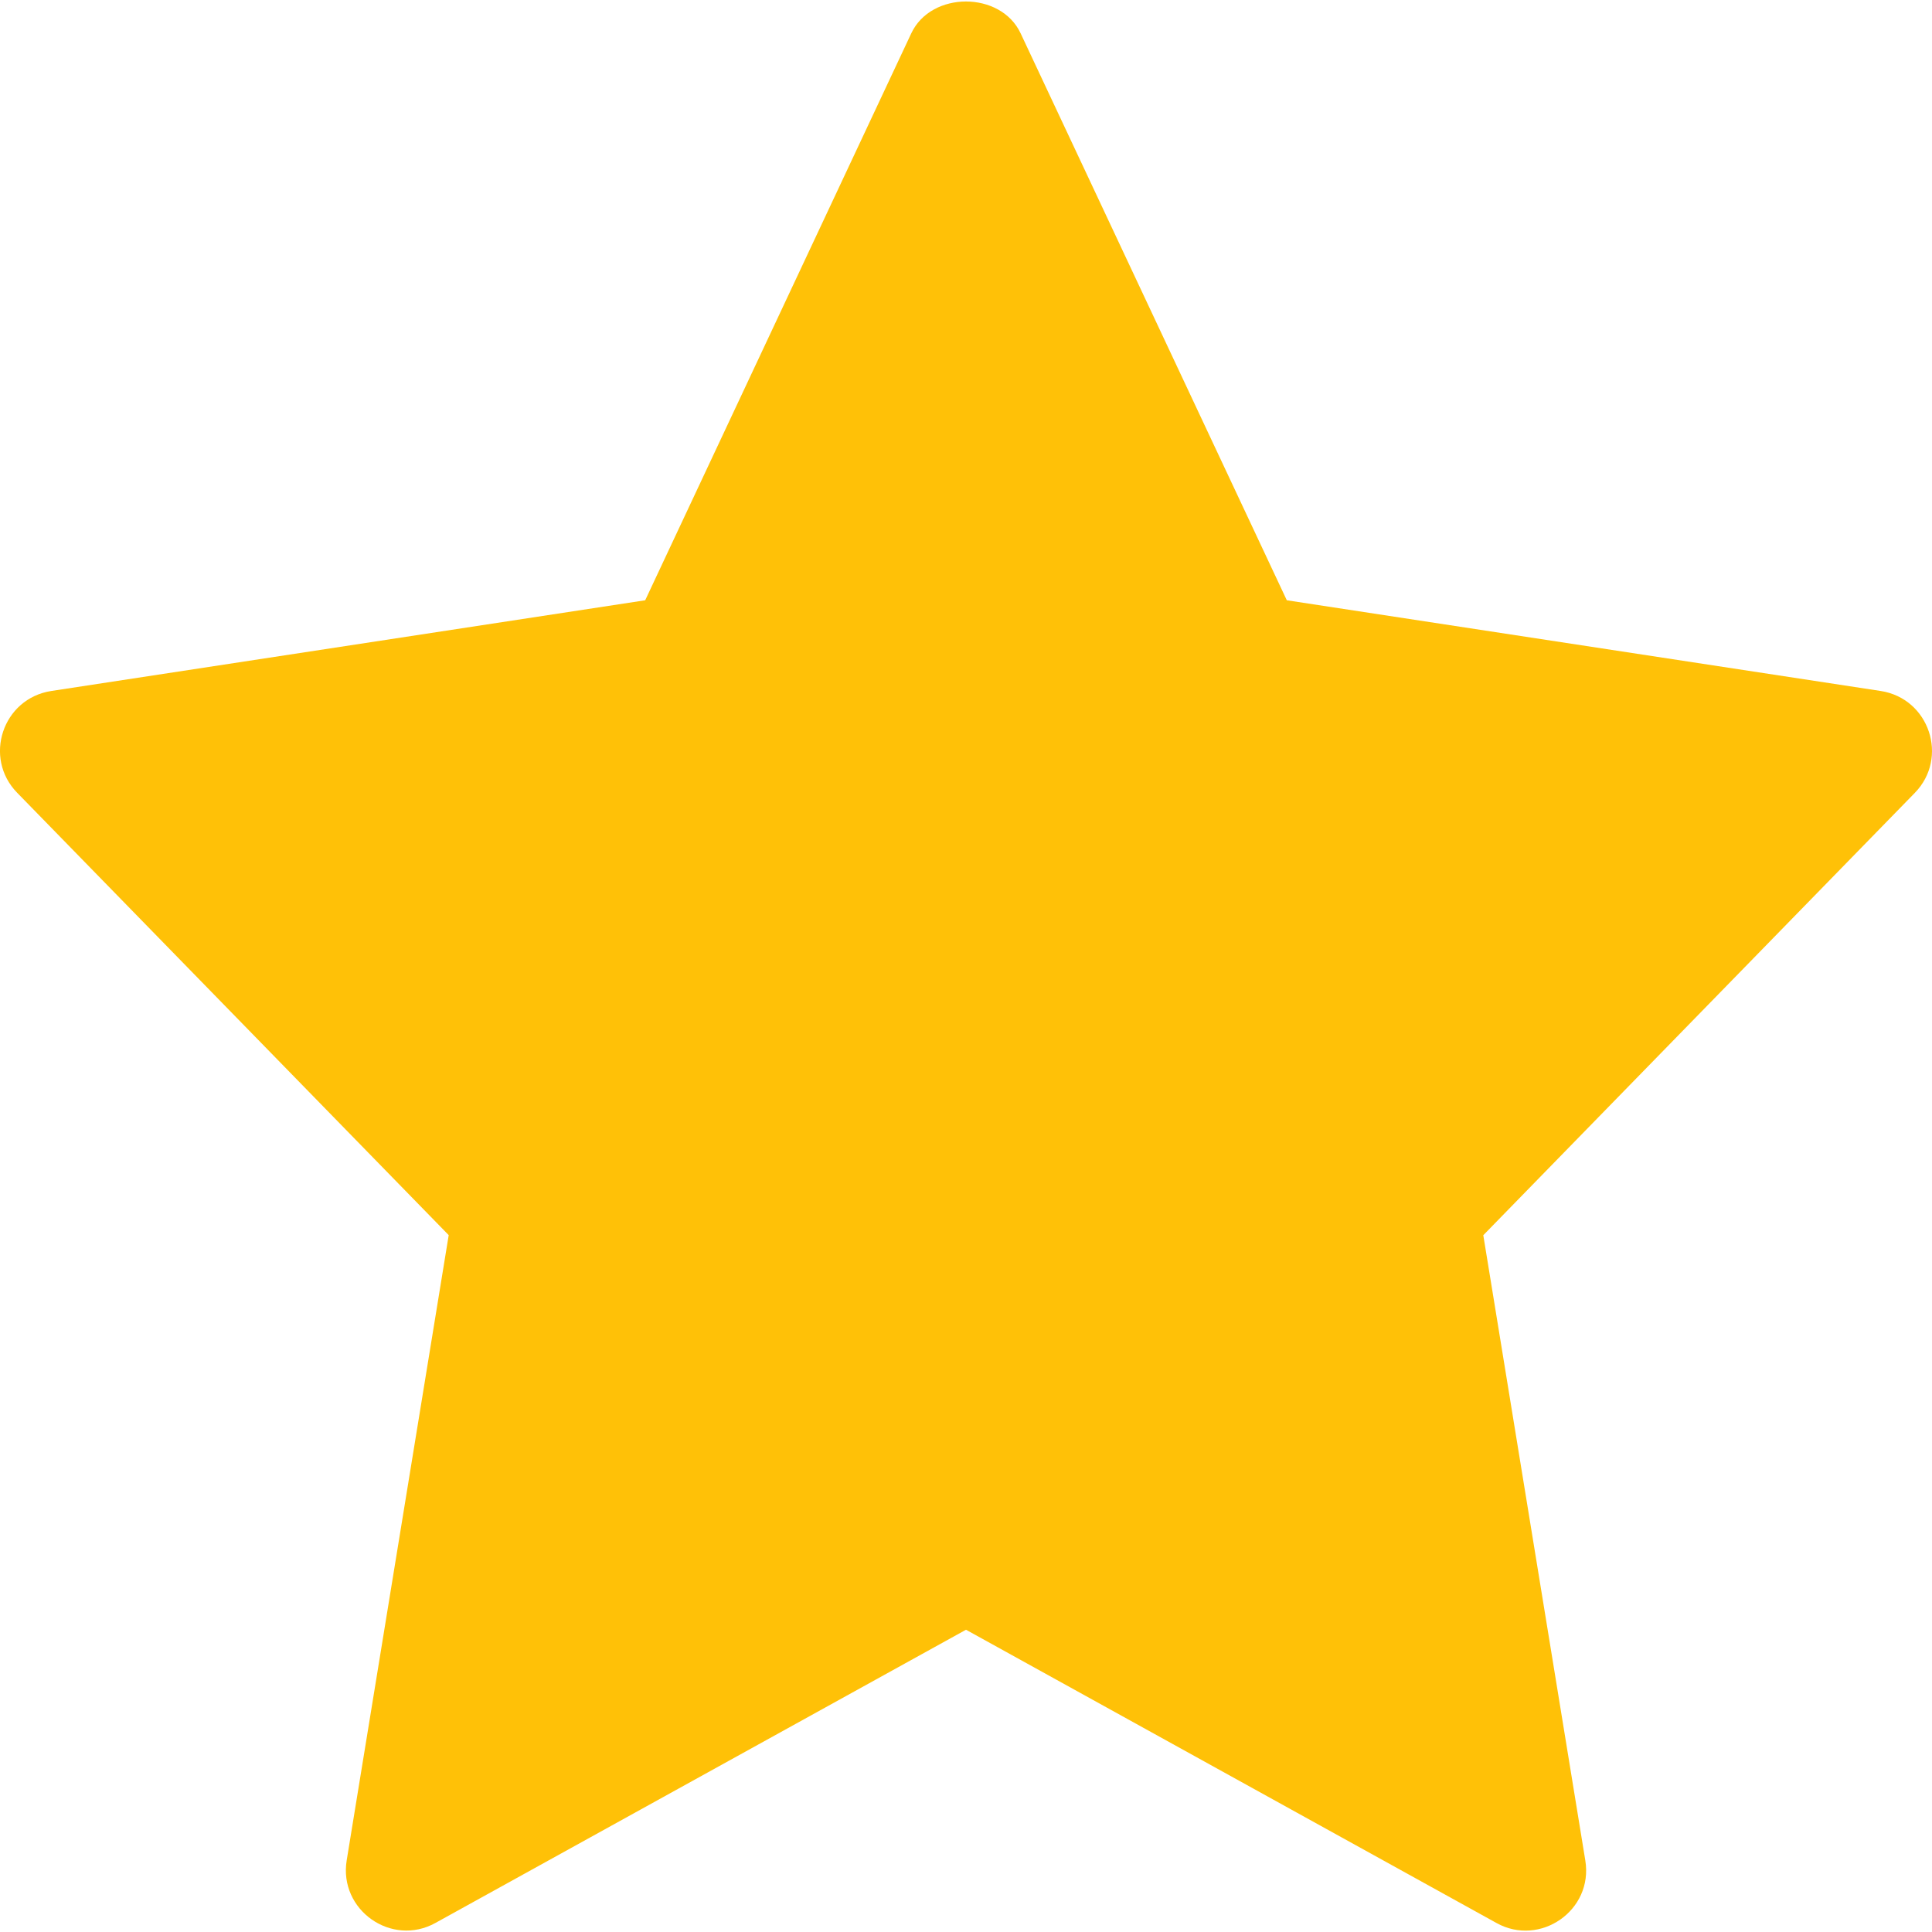 <svg width="20" height="20" viewBox="0 0 20 20" fill="none" xmlns="http://www.w3.org/2000/svg">
<g clip-path="url(#clip0)">
<path d="M19.469 7.153L13.321 6.214L10.565 0.344C10.359 -0.094 9.64 -0.094 9.434 0.344L6.679 6.214L0.531 7.153C0.026 7.231 -0.176 7.845 0.178 8.207L4.645 12.786L3.589 19.258C3.505 19.773 4.054 20.158 4.508 19.906L10 16.871L15.492 19.907C15.941 20.157 16.496 19.778 16.411 19.259L15.355 12.787L19.822 8.208C20.176 7.845 19.973 7.231 19.469 7.153Z" fill="#FFC107"/>
</g>
<defs>
<clipPath id="clip0">
<rect width="20" height="20" fill="white"/>
</clipPath>
</defs>
</svg>
